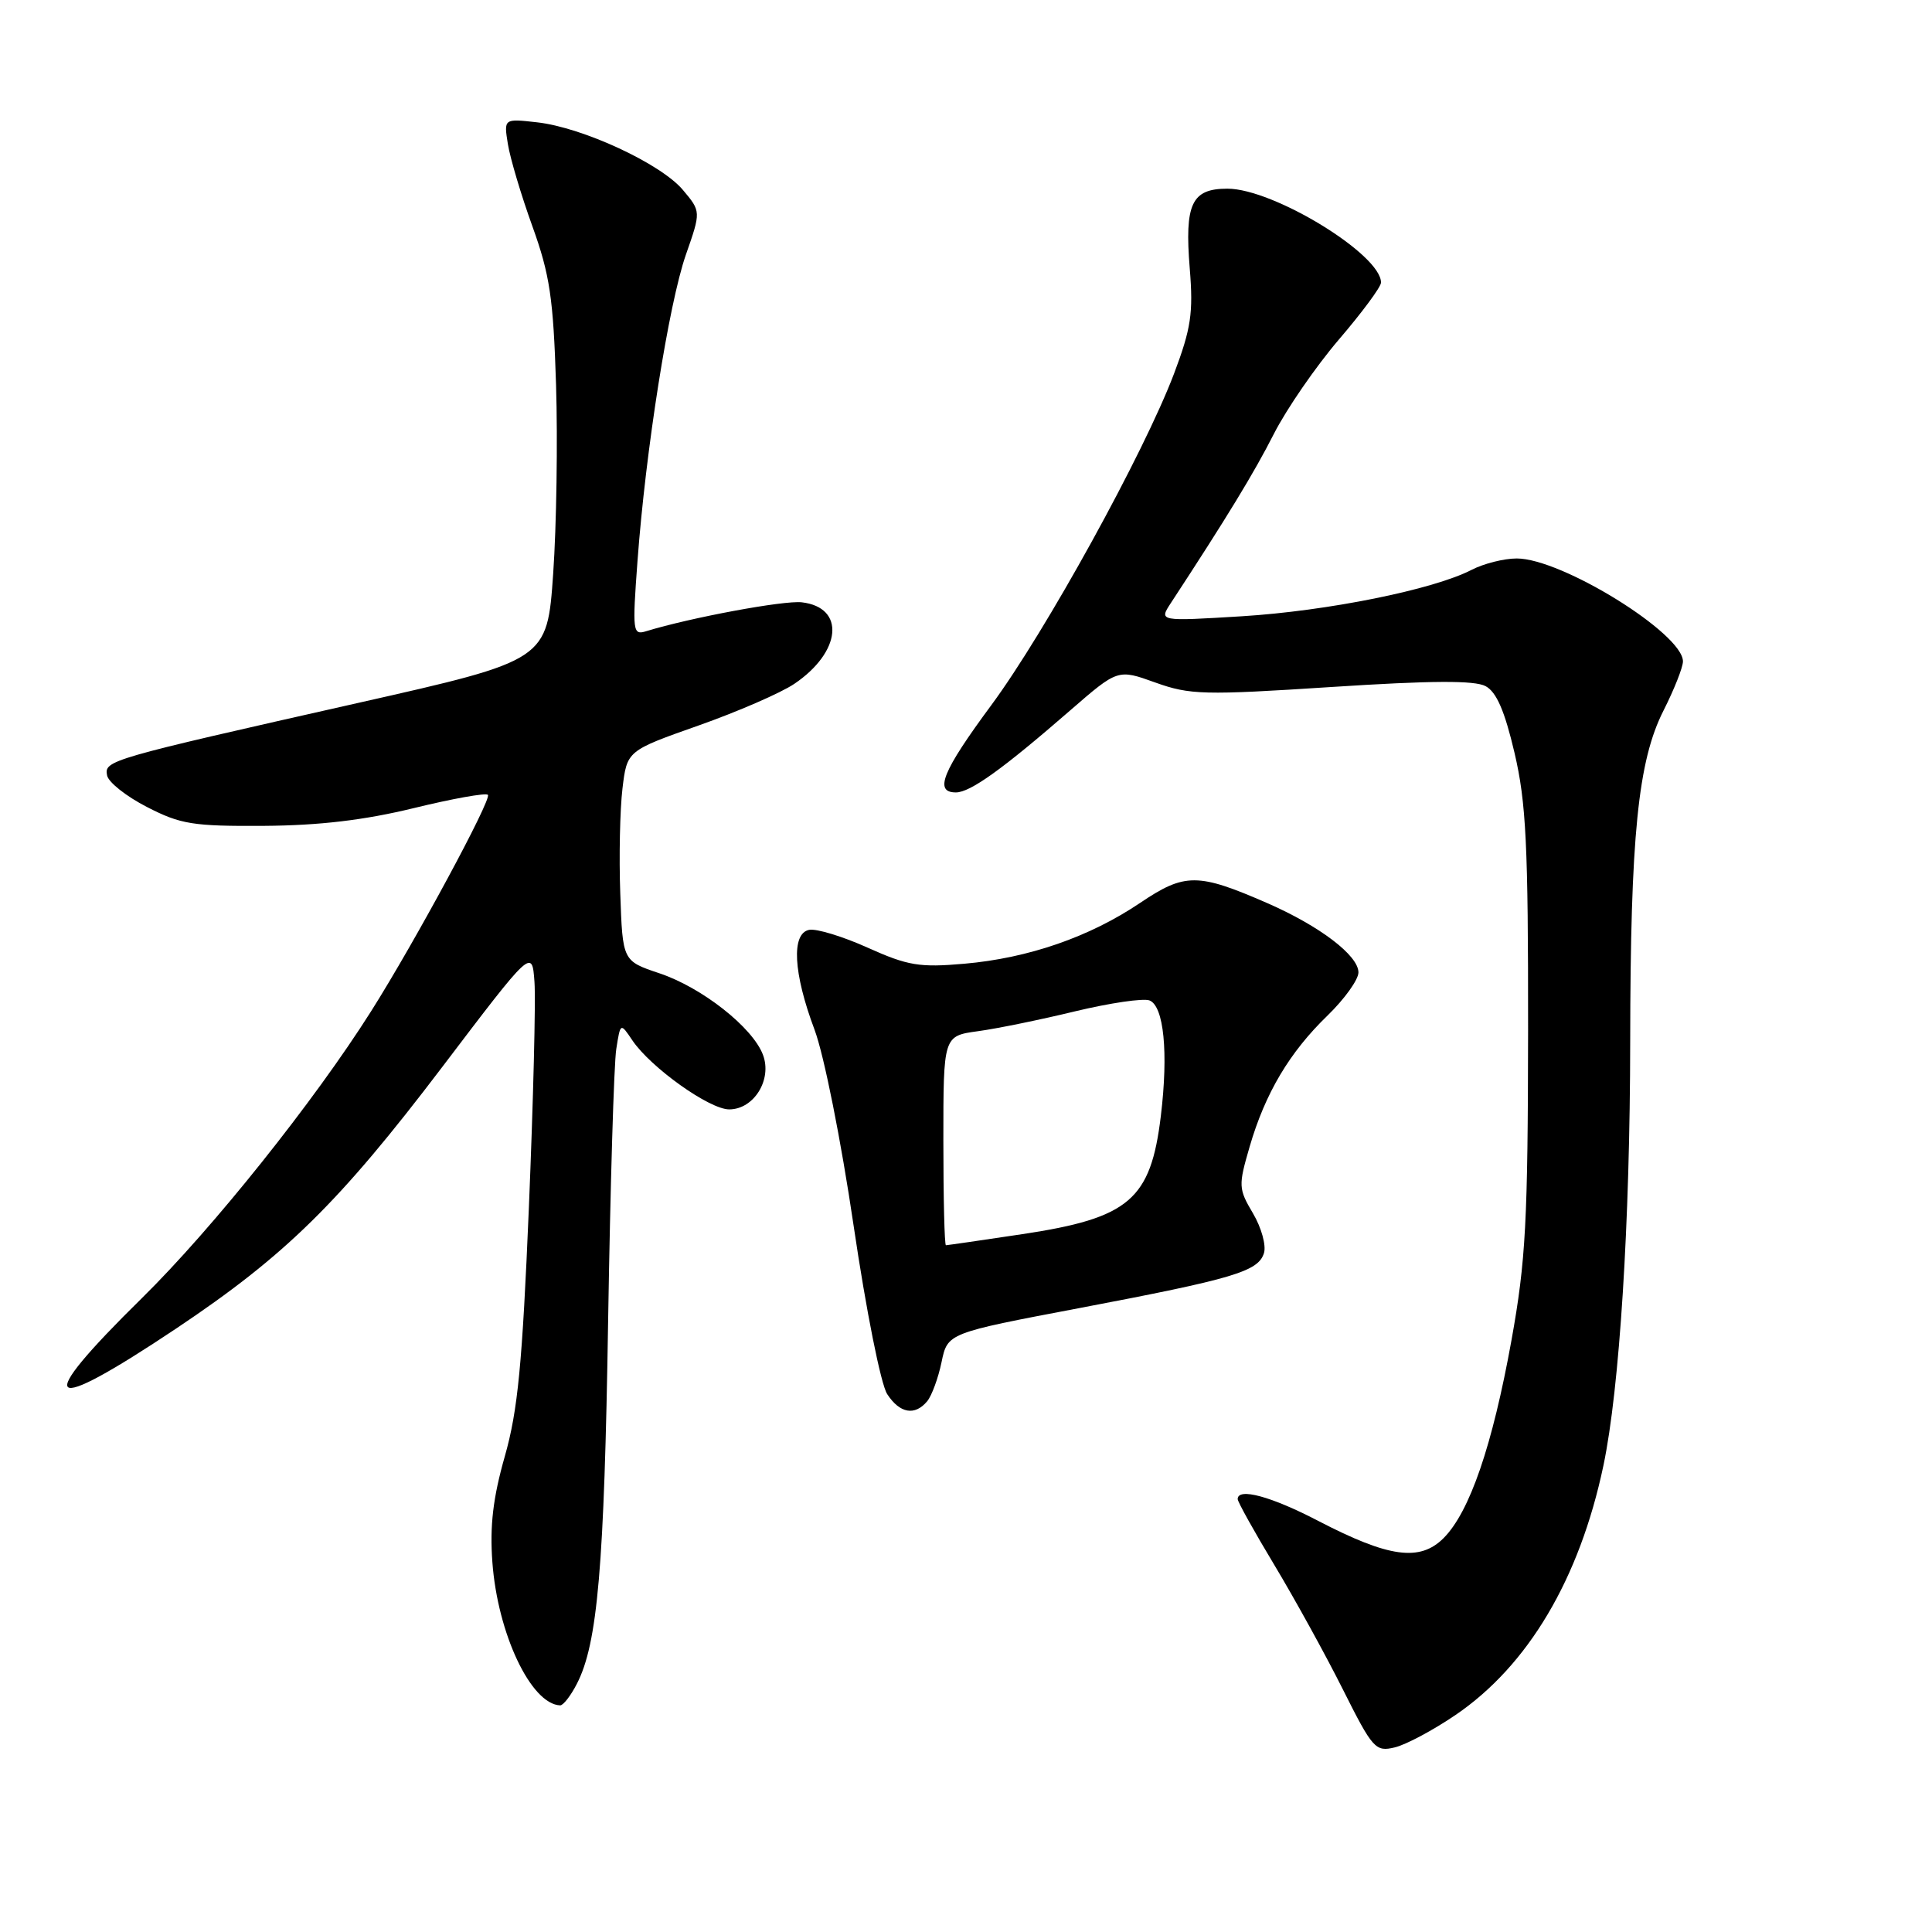 <?xml version="1.0" encoding="UTF-8" standalone="no"?>
<!DOCTYPE svg PUBLIC "-//W3C//DTD SVG 1.1//EN" "http://www.w3.org/Graphics/SVG/1.1/DTD/svg11.dtd" >
<svg xmlns="http://www.w3.org/2000/svg" xmlns:xlink="http://www.w3.org/1999/xlink" version="1.1" viewBox="0 0 256 256">
 <g >
 <path fill="currentColor"
d=" M 192.87 227.24 C 202.48 220.70 209.30 209.20 212.46 194.20 C 214.60 184.04 215.99 162.01 216.01 138.00 C 216.04 110.77 217.04 100.82 220.43 94.14 C 221.84 91.35 223.00 88.42 223.00 87.64 C 223.00 83.95 206.94 74.00 200.98 74.00 C 199.29 74.00 196.59 74.68 194.99 75.51 C 189.92 78.13 175.89 80.96 164.53 81.66 C 153.56 82.33 153.56 82.33 155.14 79.91 C 162.58 68.55 166.18 62.64 168.79 57.50 C 170.47 54.20 174.34 48.58 177.40 45.00 C 180.47 41.42 182.98 38.03 182.99 37.45 C 183.03 33.74 168.75 25.00 162.64 25.00 C 157.89 25.00 156.95 27.00 157.65 35.60 C 158.13 41.48 157.82 43.53 155.57 49.50 C 151.58 60.04 138.52 83.74 131.35 93.44 C 124.86 102.22 123.73 105.00 126.66 105.00 C 128.56 105.00 132.84 101.93 141.81 94.13 C 148.12 88.65 148.12 88.65 153.09 90.44 C 157.67 92.08 159.50 92.13 176.44 91.03 C 189.66 90.17 195.40 90.14 196.85 90.92 C 198.29 91.69 199.38 94.20 200.68 99.75 C 202.22 106.32 202.50 111.91 202.48 136.50 C 202.45 161.84 202.18 167.02 200.28 177.58 C 197.76 191.54 194.74 200.35 191.28 203.81 C 188.14 206.95 184.04 206.39 174.70 201.54 C 168.43 198.27 164.00 197.08 164.00 198.64 C 164.00 199.00 166.19 202.94 168.87 207.39 C 171.55 211.85 175.63 219.25 177.93 223.84 C 181.89 231.74 182.26 232.15 184.81 231.54 C 186.29 231.19 189.92 229.25 192.87 227.24 Z  M 76.43 223.13 C 79.19 217.80 80.07 207.60 80.58 175.00 C 80.87 157.12 81.35 140.93 81.66 139.00 C 82.21 135.50 82.21 135.50 83.79 137.85 C 86.21 141.44 94.00 147.00 96.62 147.00 C 99.90 147.00 102.35 143.04 101.09 139.75 C 99.71 136.12 93.00 130.84 87.36 128.96 C 82.50 127.33 82.50 127.33 82.19 118.42 C 82.01 113.51 82.15 107.25 82.48 104.49 C 83.08 99.48 83.08 99.48 92.54 96.14 C 97.75 94.30 103.46 91.82 105.24 90.62 C 111.50 86.40 112.06 80.49 106.25 79.81 C 103.89 79.53 91.48 81.84 85.62 83.64 C 83.84 84.19 83.78 83.71 84.47 74.36 C 85.55 59.68 88.62 40.26 90.88 33.76 C 92.89 28.02 92.89 28.02 90.48 25.16 C 87.56 21.69 77.21 16.89 71.18 16.21 C 66.75 15.71 66.75 15.71 67.30 19.11 C 67.60 20.97 69.06 25.88 70.55 30.00 C 72.85 36.38 73.32 39.51 73.68 51.00 C 73.91 58.42 73.74 69.67 73.30 76.00 C 72.50 87.49 72.50 87.49 47.50 93.13 C 14.29 100.62 13.81 100.76 14.19 102.75 C 14.36 103.65 16.75 105.54 19.49 106.94 C 23.94 109.23 25.59 109.49 34.98 109.43 C 42.34 109.38 48.30 108.67 54.82 107.08 C 59.94 105.83 64.37 105.03 64.65 105.32 C 65.20 105.87 54.97 124.83 49.17 134.00 C 41.61 145.96 28.15 162.81 18.82 171.99 C 4.19 186.37 5.78 187.77 23.37 176.02 C 37.82 166.36 44.95 159.35 58.54 141.46 C 70.50 125.70 70.50 125.70 70.82 130.10 C 71.00 132.52 70.66 145.97 70.08 160.00 C 69.21 180.72 68.62 186.90 66.89 192.97 C 65.33 198.45 64.89 202.16 65.24 206.97 C 65.93 216.46 70.35 225.81 74.22 225.97 C 74.62 225.99 75.62 224.71 76.43 223.13 Z  M 122.86 185.67 C 123.46 184.94 124.32 182.61 124.76 180.49 C 125.56 176.64 125.56 176.64 142.96 173.34 C 163.49 169.44 166.71 168.48 167.48 166.05 C 167.80 165.04 167.15 162.68 166.03 160.78 C 164.09 157.50 164.08 157.11 165.59 151.92 C 167.65 144.85 170.87 139.43 175.92 134.55 C 178.16 132.37 180.00 129.81 180.00 128.85 C 180.00 126.61 174.88 122.71 167.95 119.68 C 158.72 115.65 157.00 115.64 151.07 119.64 C 144.36 124.16 136.26 126.96 127.77 127.70 C 121.85 128.22 120.29 127.96 114.99 125.58 C 111.67 124.08 108.17 123.02 107.22 123.21 C 104.83 123.68 105.11 128.94 107.93 136.44 C 109.19 139.81 111.44 151.09 113.11 162.42 C 114.77 173.67 116.72 183.45 117.56 184.73 C 119.23 187.29 121.22 187.64 122.86 185.67 Z  M 125.00 151.14 C 125.00 137.27 125.00 137.27 129.58 136.64 C 132.10 136.30 137.91 135.11 142.48 134.00 C 147.06 132.90 151.49 132.25 152.31 132.56 C 154.22 133.30 154.83 139.47 153.82 147.85 C 152.48 158.98 149.64 161.40 135.47 163.53 C 130.08 164.34 125.52 165.00 125.34 165.00 C 125.15 165.00 125.00 158.76 125.00 151.14 Z "/>
</g>
</svg>